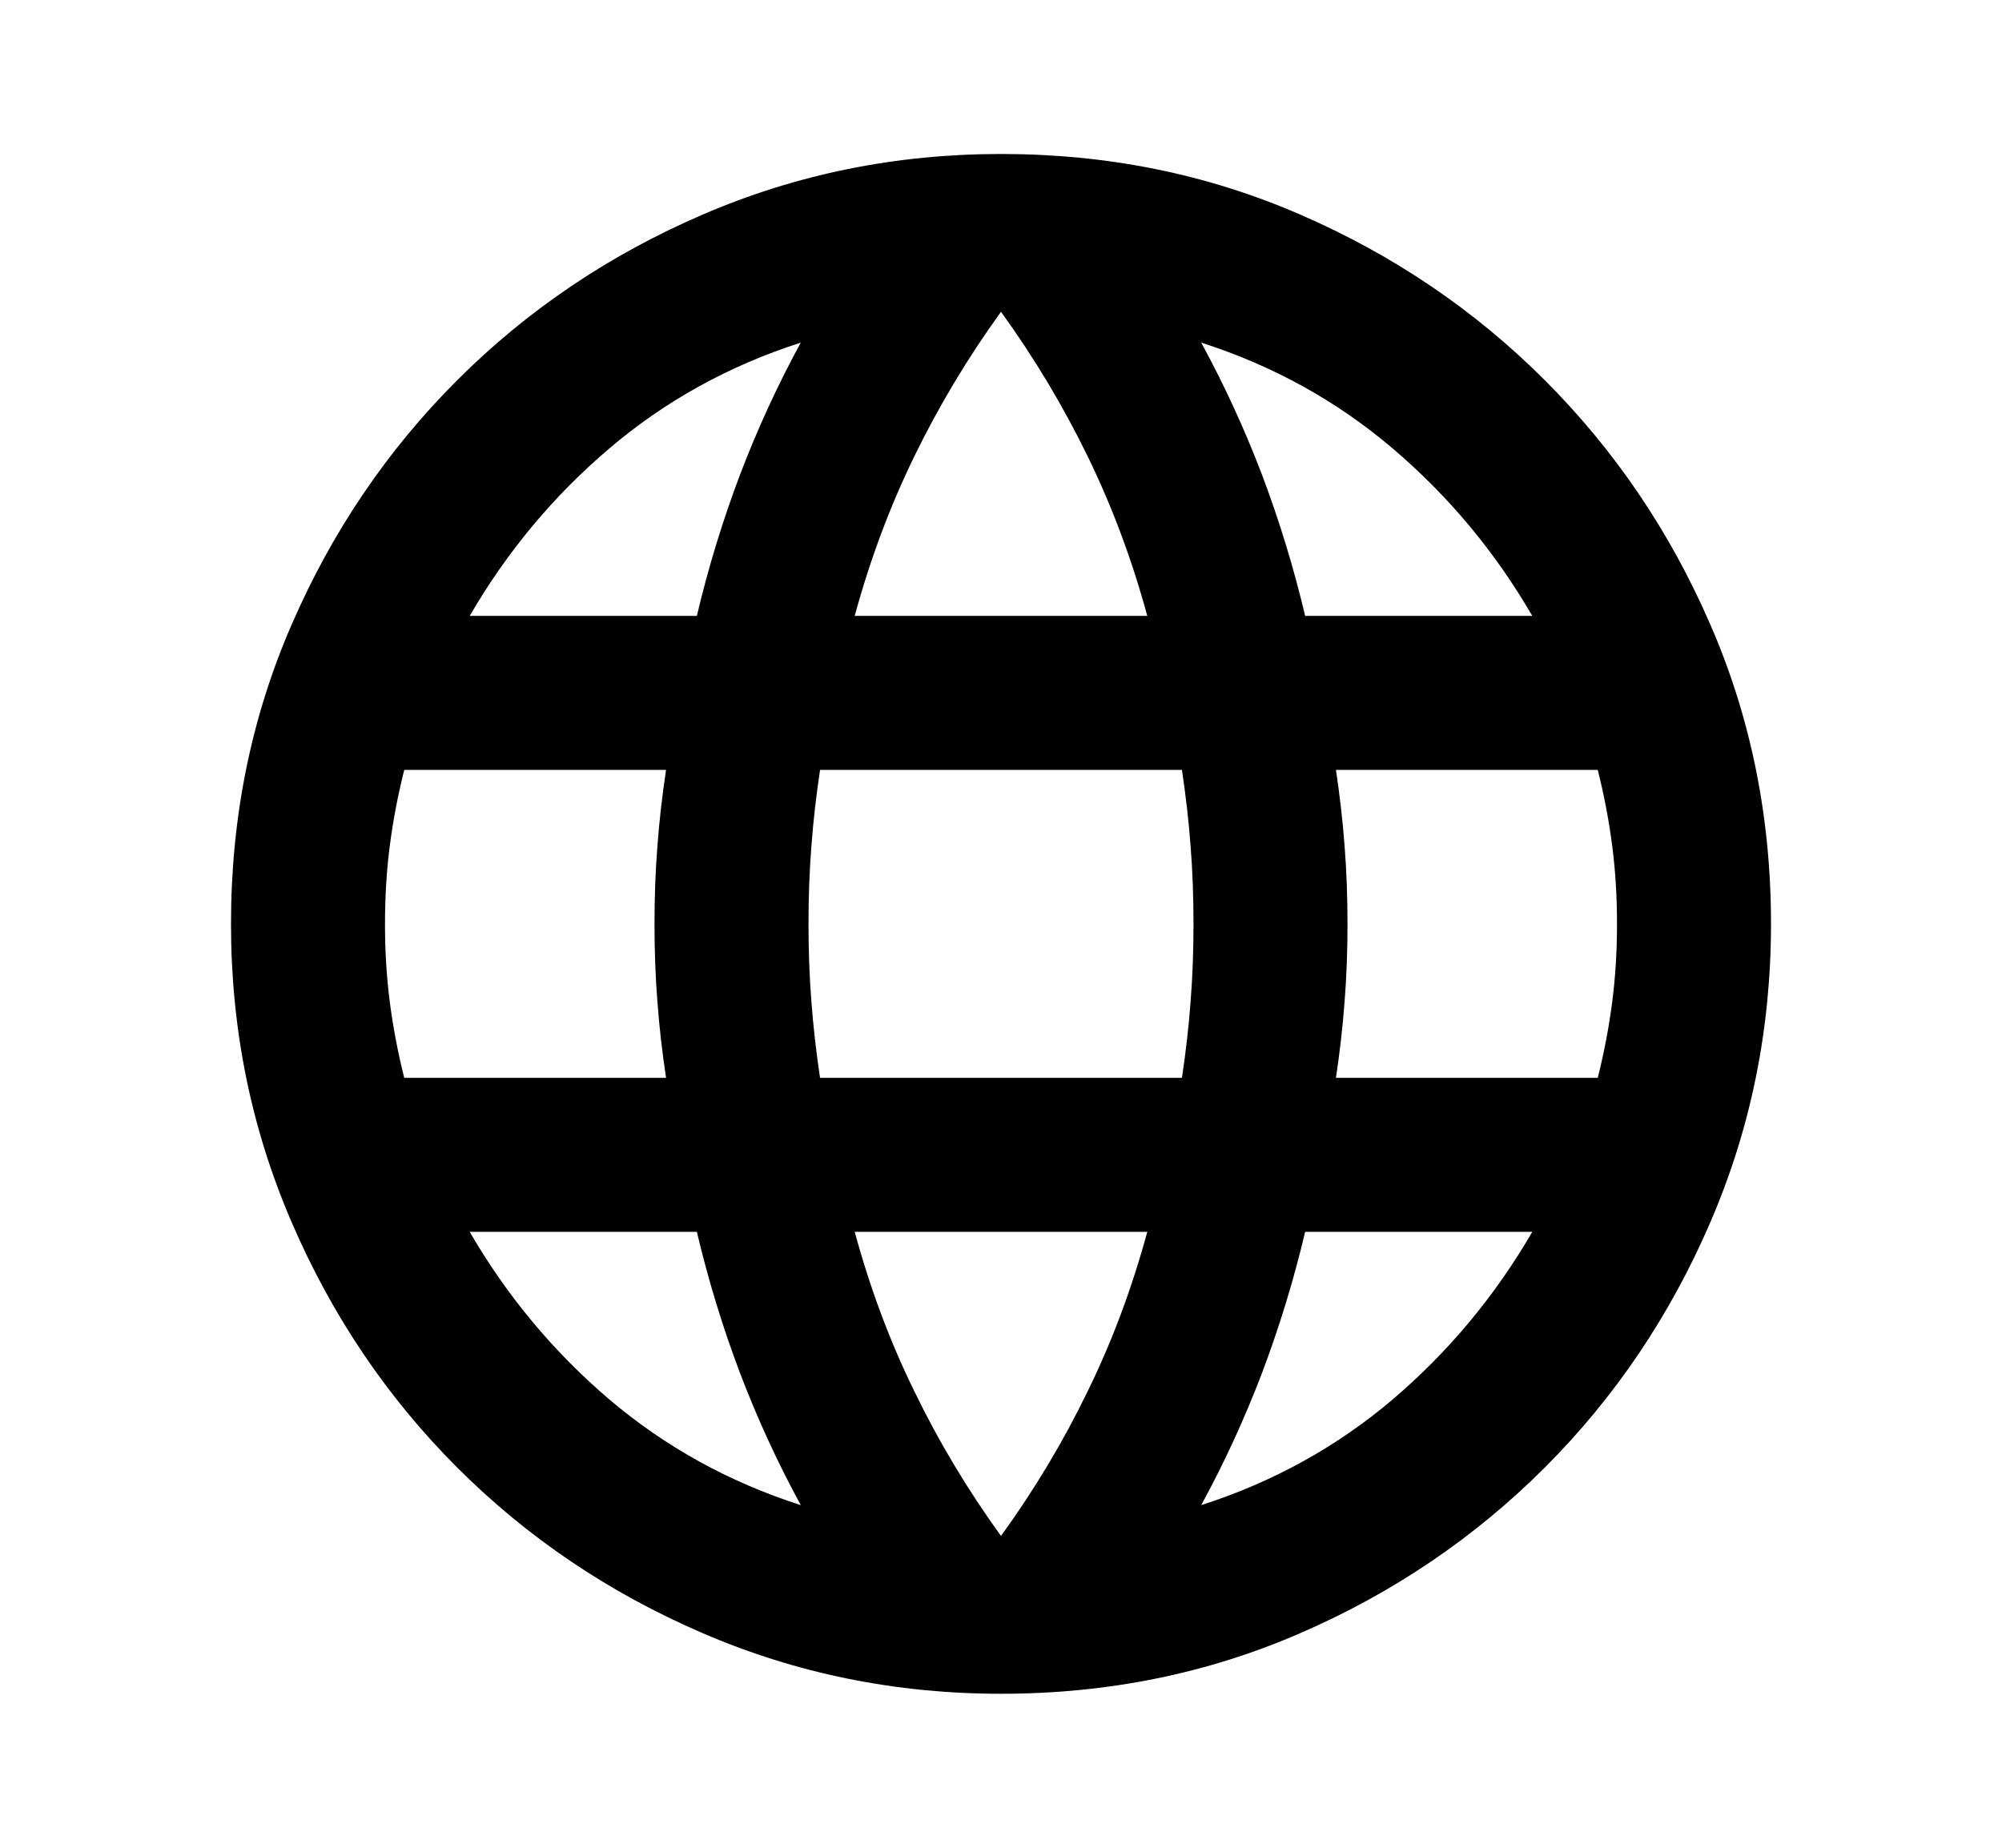 <svg width="13" height="12" viewBox="0 0 13 12" fill="none" xmlns="http://www.w3.org/2000/svg">
<path d="M6.5 11C5.817 11 5.171 10.869 4.562 10.606C3.954 10.344 3.423 9.985 2.969 9.531C2.515 9.077 2.156 8.546 1.894 7.938C1.631 7.329 1.5 6.683 1.5 6C1.5 5.308 1.631 4.66 1.894 4.056C2.156 3.452 2.515 2.923 2.969 2.469C3.423 2.015 3.954 1.656 4.562 1.394C5.171 1.131 5.817 1 6.5 1C7.192 1 7.84 1.131 8.444 1.394C9.048 1.656 9.577 2.015 10.031 2.469C10.485 2.923 10.844 3.452 11.106 4.056C11.369 4.66 11.5 5.308 11.5 6C11.5 6.683 11.369 7.329 11.106 7.938C10.844 8.546 10.485 9.077 10.031 9.531C9.577 9.985 9.048 10.344 8.444 10.606C7.84 10.869 7.192 11 6.5 11ZM6.5 9.975C6.717 9.675 6.904 9.363 7.062 9.037C7.221 8.713 7.35 8.367 7.45 8H5.55C5.65 8.367 5.779 8.713 5.938 9.037C6.096 9.363 6.283 9.675 6.5 9.975ZM5.2 9.775C5.05 9.5 4.919 9.215 4.806 8.919C4.694 8.623 4.6 8.317 4.525 8H3.05C3.292 8.417 3.594 8.779 3.956 9.088C4.319 9.396 4.733 9.625 5.2 9.775ZM7.8 9.775C8.267 9.625 8.681 9.396 9.044 9.088C9.406 8.779 9.708 8.417 9.95 8H8.475C8.4 8.317 8.306 8.623 8.194 8.919C8.081 9.215 7.95 9.5 7.8 9.775ZM2.625 7H4.325C4.3 6.833 4.281 6.669 4.269 6.506C4.256 6.344 4.25 6.175 4.25 6C4.25 5.825 4.256 5.656 4.269 5.494C4.281 5.331 4.3 5.167 4.325 5H2.625C2.583 5.167 2.552 5.331 2.531 5.494C2.51 5.656 2.5 5.825 2.5 6C2.5 6.175 2.51 6.344 2.531 6.506C2.552 6.669 2.583 6.833 2.625 7ZM5.325 7H7.675C7.7 6.833 7.719 6.669 7.731 6.506C7.744 6.344 7.75 6.175 7.75 6C7.75 5.825 7.744 5.656 7.731 5.494C7.719 5.331 7.7 5.167 7.675 5H5.325C5.3 5.167 5.281 5.331 5.269 5.494C5.256 5.656 5.25 5.825 5.25 6C5.25 6.175 5.256 6.344 5.269 6.506C5.281 6.669 5.3 6.833 5.325 7ZM8.675 7H10.375C10.417 6.833 10.448 6.669 10.469 6.506C10.49 6.344 10.5 6.175 10.5 6C10.5 5.825 10.49 5.656 10.469 5.494C10.448 5.331 10.417 5.167 10.375 5H8.675C8.7 5.167 8.719 5.331 8.731 5.494C8.744 5.656 8.75 5.825 8.75 6C8.75 6.175 8.744 6.344 8.731 6.506C8.719 6.669 8.7 6.833 8.675 7ZM8.475 4H9.95C9.708 3.583 9.406 3.221 9.044 2.913C8.681 2.604 8.267 2.375 7.8 2.225C7.95 2.5 8.081 2.785 8.194 3.081C8.306 3.377 8.4 3.683 8.475 4ZM5.55 4H7.45C7.35 3.633 7.221 3.288 7.062 2.962C6.904 2.638 6.717 2.325 6.5 2.025C6.283 2.325 6.096 2.638 5.938 2.962C5.779 3.288 5.65 3.633 5.55 4ZM3.05 4H4.525C4.6 3.683 4.694 3.377 4.806 3.081C4.919 2.785 5.05 2.5 5.2 2.225C4.733 2.375 4.319 2.604 3.956 2.913C3.594 3.221 3.292 3.583 3.05 4Z" fill="black"/>
</svg>
